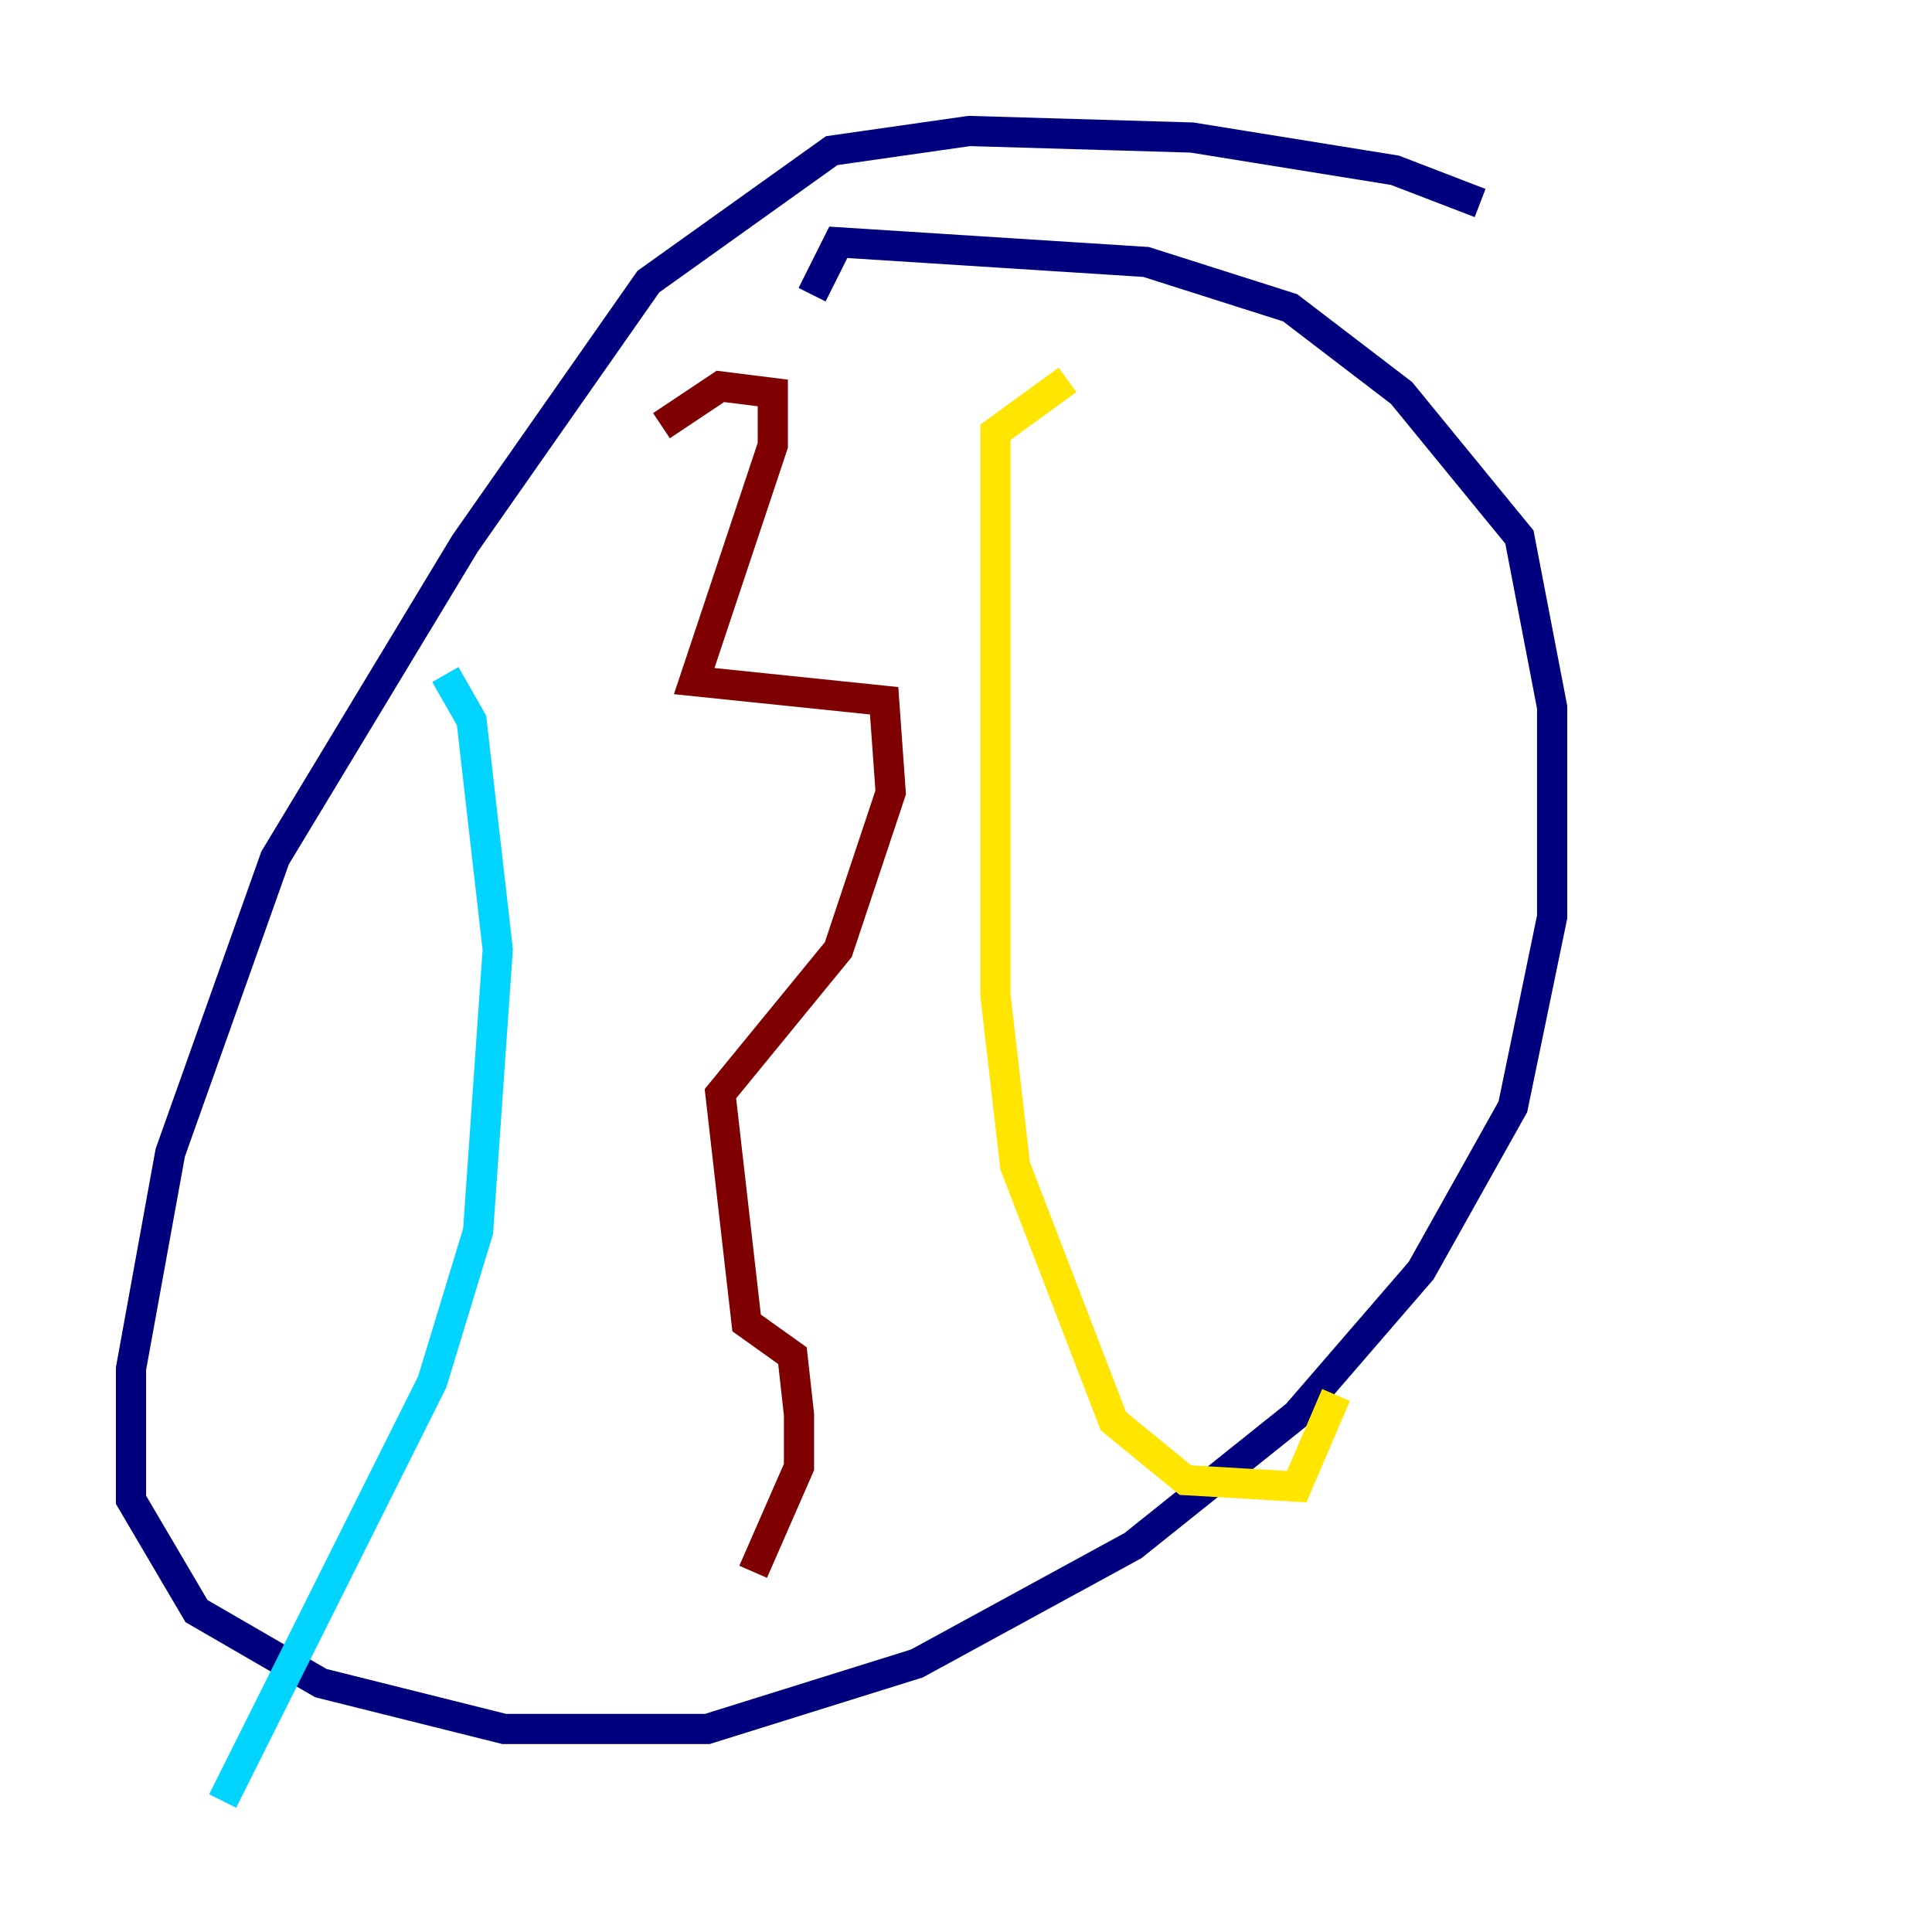 <?xml version="1.0" encoding="utf-8" ?>
<svg baseProfile="tiny" height="128" version="1.2" viewBox="0,0,128,128" width="128" xmlns="http://www.w3.org/2000/svg" xmlns:ev="http://www.w3.org/2001/xml-events" xmlns:xlink="http://www.w3.org/1999/xlink"><defs /><polyline fill="none" points="98.061,13.451 92.42,11.281 78.969,9.112 64.217,8.678 55.105,9.98 42.956,18.658 30.807,36.014 18.224,56.841 11.281,76.366 8.678,90.685 8.678,99.363 13.017,106.739 21.261,111.512 33.41,114.549 46.861,114.549 60.746,110.21 75.064,102.4 85.912,93.722 94.156,84.176 100.231,73.329 102.834,60.746 102.834,46.861 100.664,35.58 92.854,26.034 85.478,20.393 75.932,17.356 55.539,16.054 53.803,19.525" stroke="#00007f" stroke-width="2" /><polyline fill="none" points="29.505,44.691 31.241,47.729 32.976,62.915 31.675,81.573 28.637,91.552 14.752,119.322" stroke="#00d4ff" stroke-width="2" /><polyline fill="none" points="70.725,25.166 65.953,28.637 65.953,65.953 67.254,77.234 73.763,94.156 78.536,98.061 85.912,98.495 88.515,92.42" stroke="#ffe500" stroke-width="2" /><polyline fill="none" points="43.824,28.203 47.729,25.6 51.2,26.034 51.2,29.505 45.993,45.125 58.576,46.427 59.01,52.502 55.539,62.915 47.729,72.461 49.464,87.647 52.502,89.817 52.936,93.722 52.936,97.193 49.898,104.136" stroke="#7f0000" stroke-width="2" /></svg>
